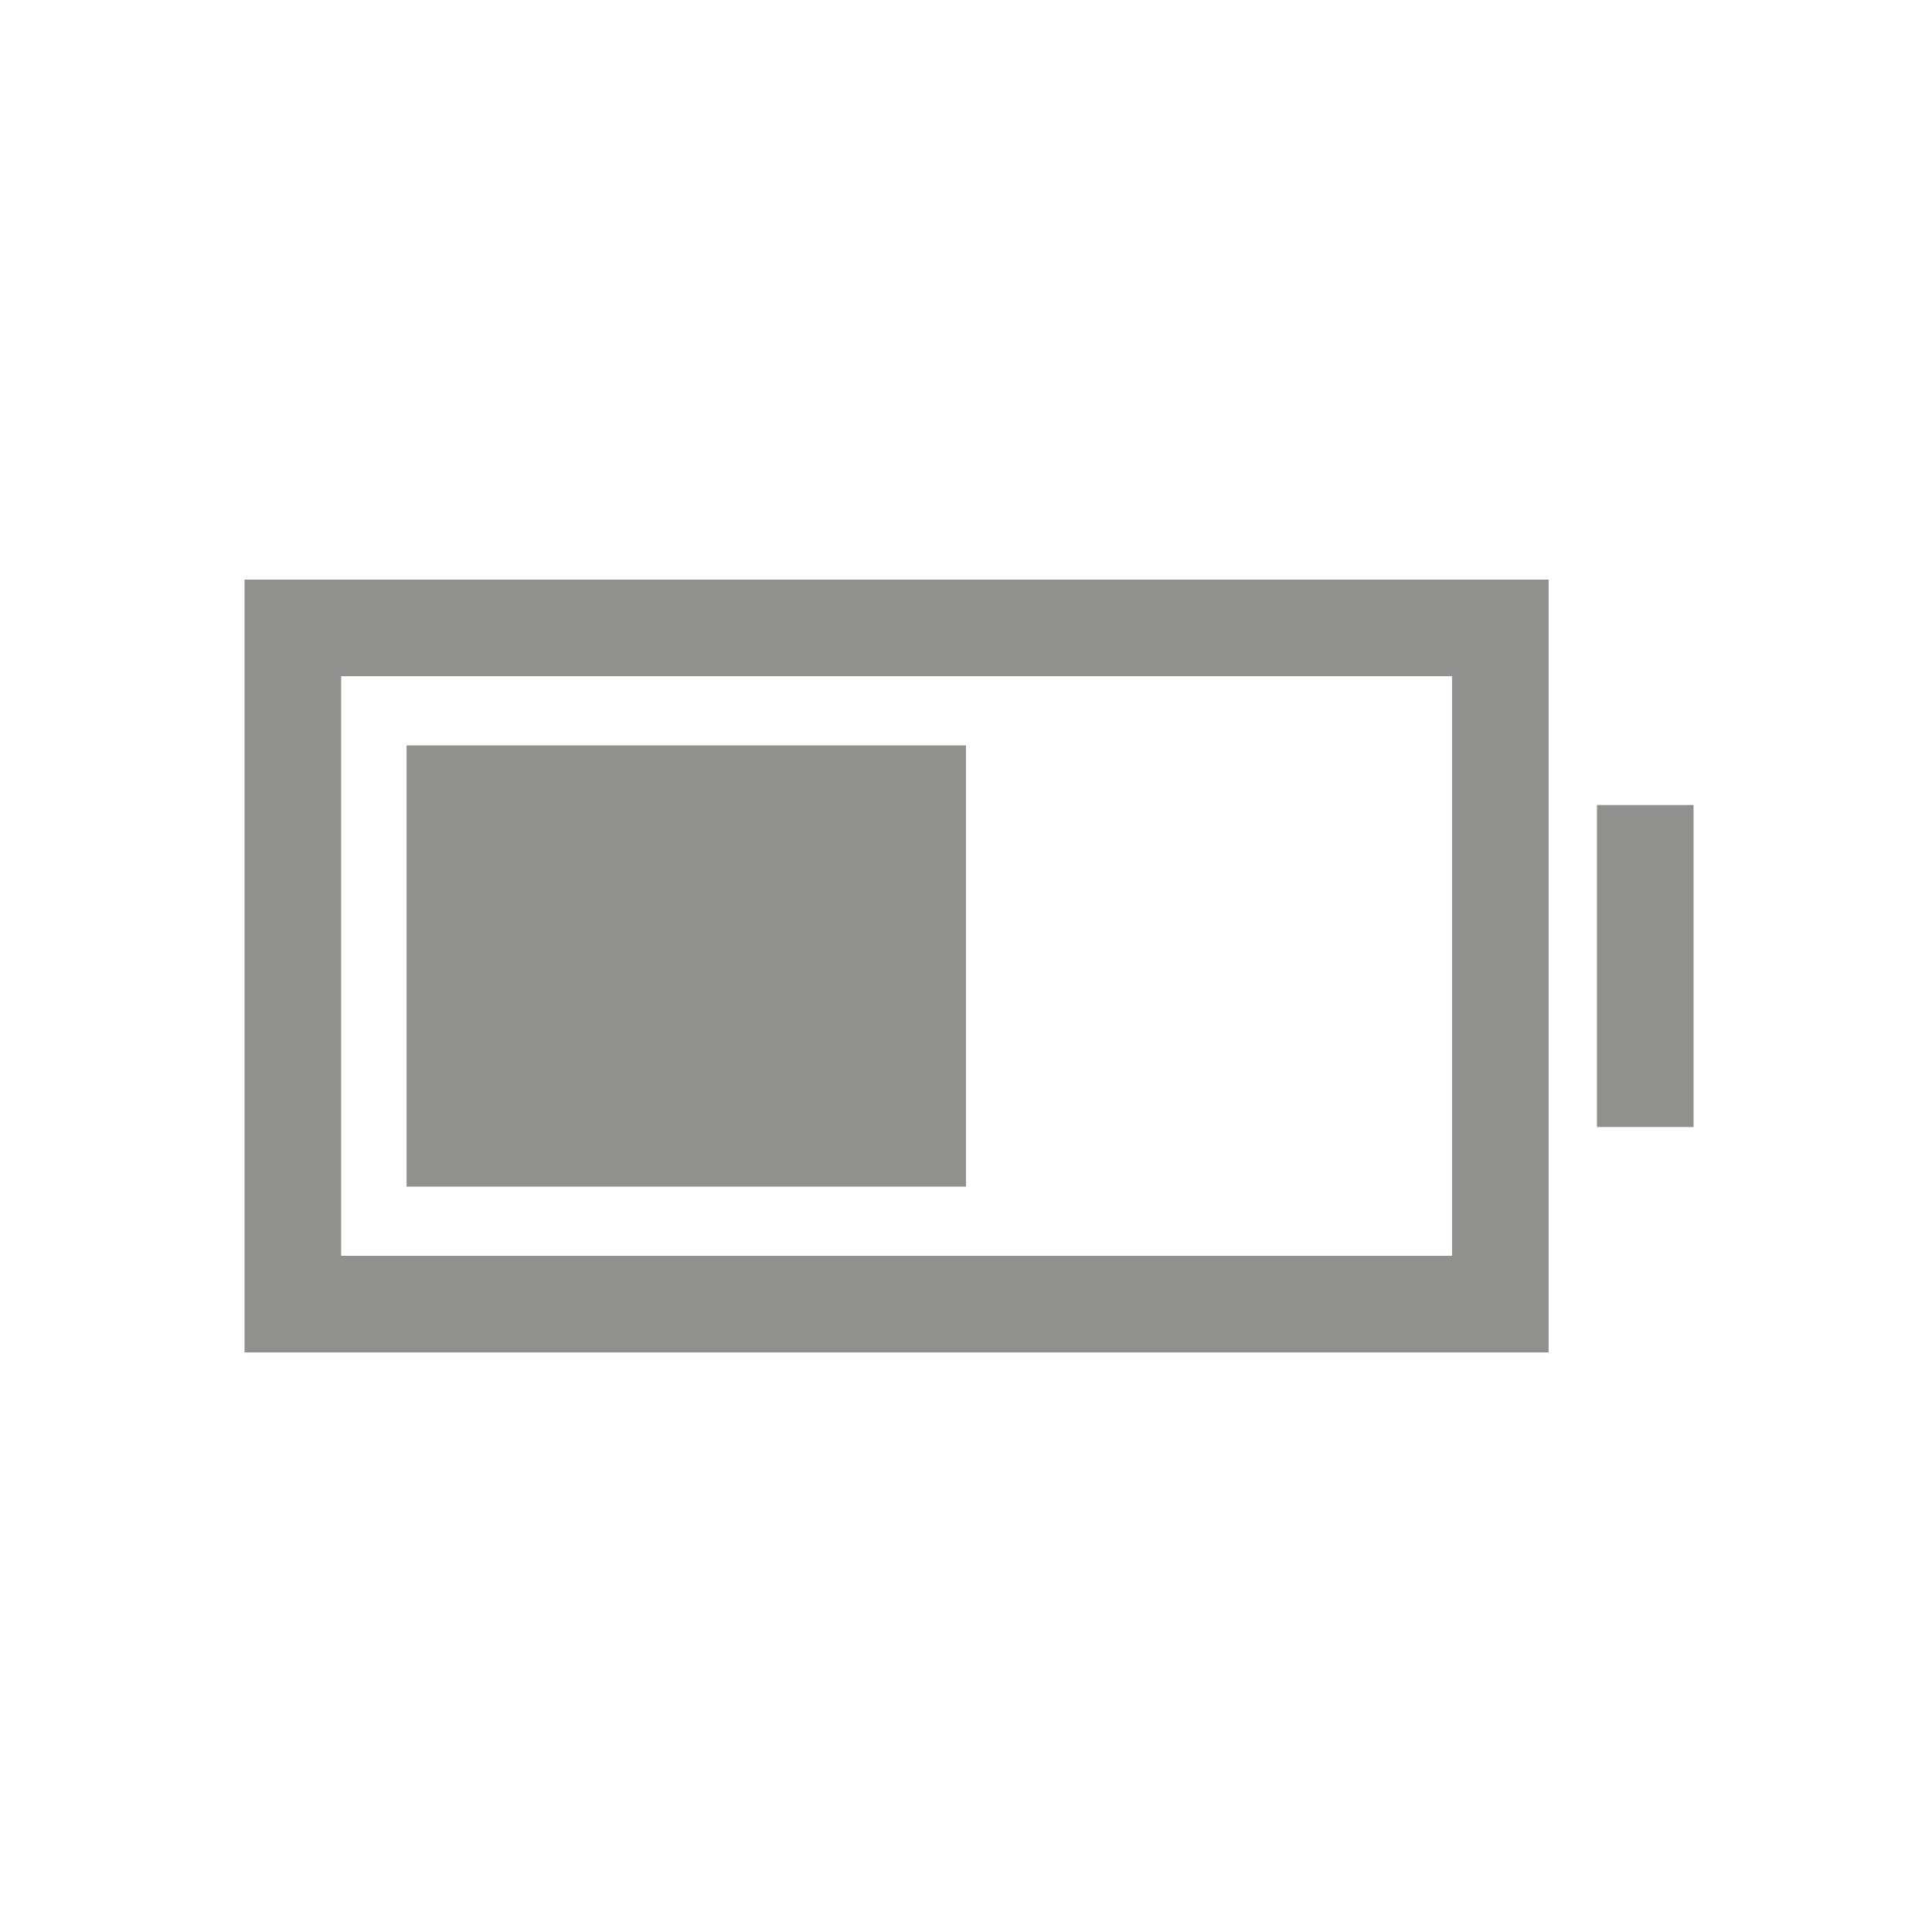 <!-- Generated by IcoMoon.io -->
<svg version="1.1" xmlns="http://www.w3.org/2000/svg" width="40" height="40" viewBox="0 0 40 40">
<title>io-battery-half-sharp</title>
<path fill="#91908d" d="M5.063 28h27v-16h-27zM7.063 14h23v12h-23z"></path>
<path fill="#91908d" d="M8.418 15.433h11.582v9.135h-11.582v-9.135z"></path>
<path fill="#91908d" d="M33.063 16.667h2v6.667h-2v-6.667z"></path>
</svg>
